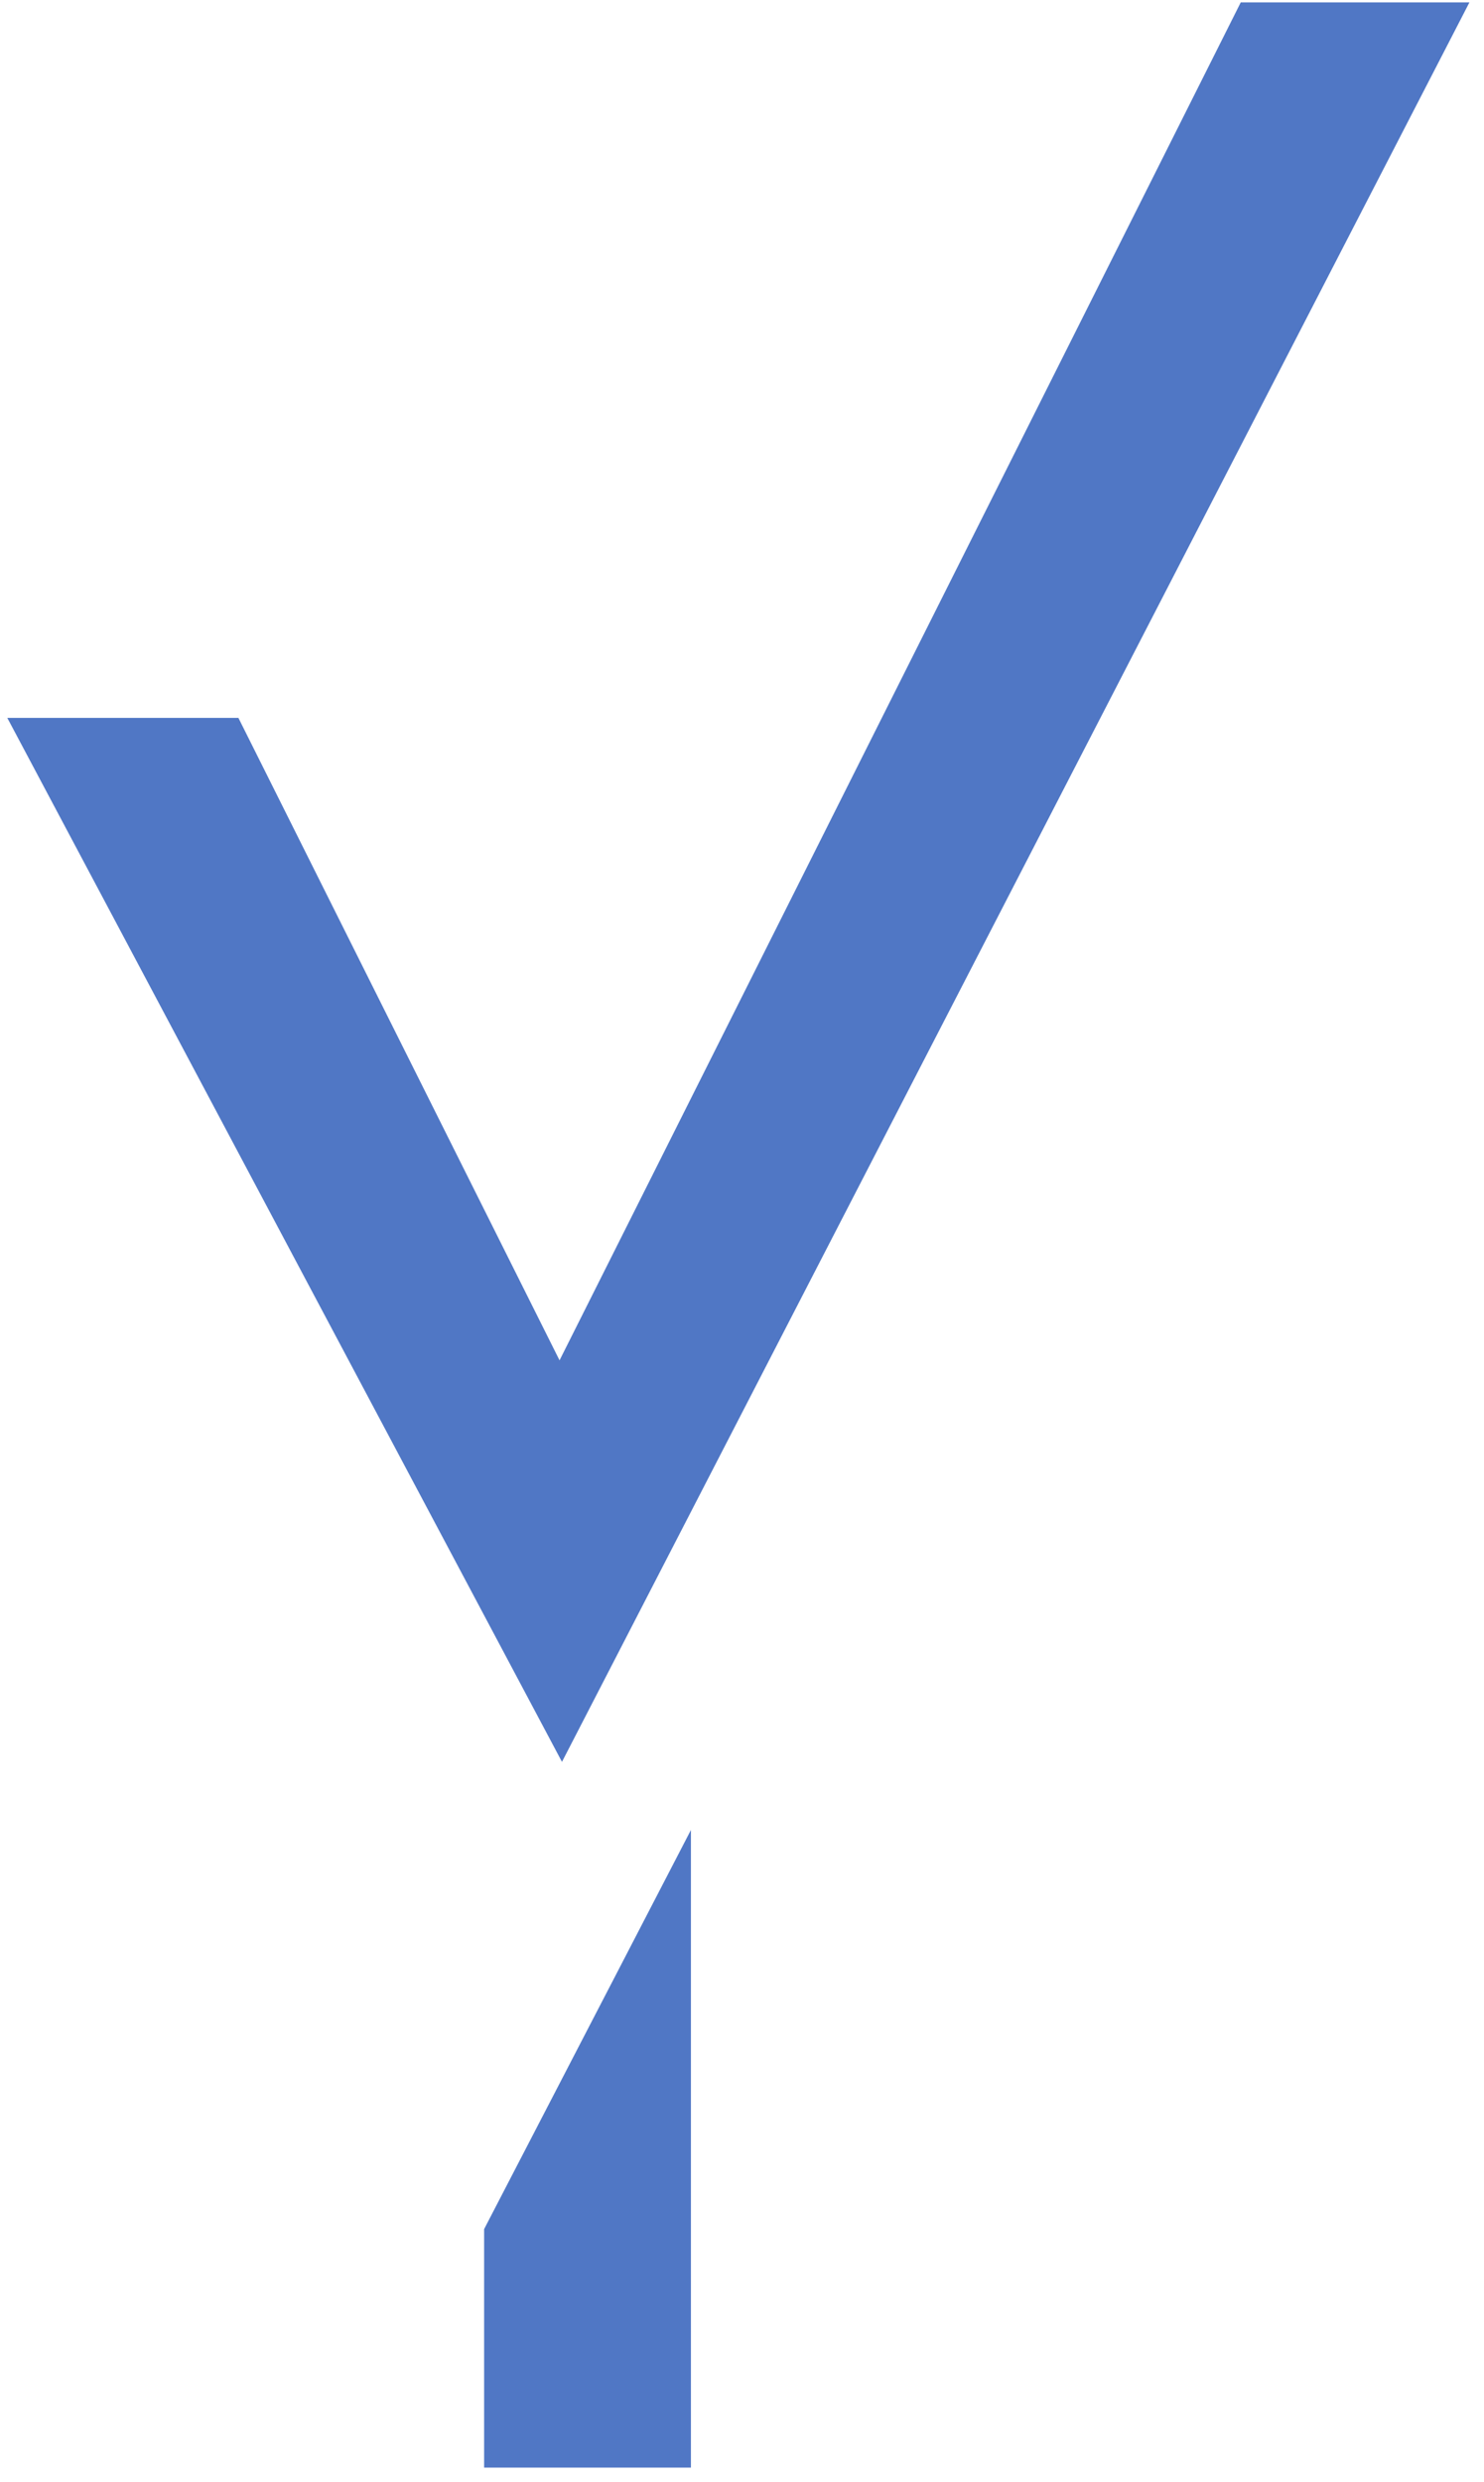 <?xml version="1.0" encoding="UTF-8"?>
<svg width="61px" height="102px" viewBox="0 0 61 102" version="1.1" xmlns="http://www.w3.org/2000/svg" xmlns:xlink="http://www.w3.org/1999/xlink">
    <title>Group</title>
    <g id="Page-1" stroke="none" stroke-width="1" fill="none" fill-rule="evenodd">
        <g id="Group" transform="translate(0.3, 0.1)" fill="#5077C5" fill-rule="nonzero">
            <polygon id="Path" points="50.7 7.10542736e-15 22.7 55.8 9.5 29.4 0 29.4 22.8 72.3 60.1 7.10542736e-15"></polygon>
            <polygon id="Path" points="19.6 91.5 19.6 101.3 28.1 101.3 28.1 75.1"></polygon>
        </g>
    </g>
</svg>